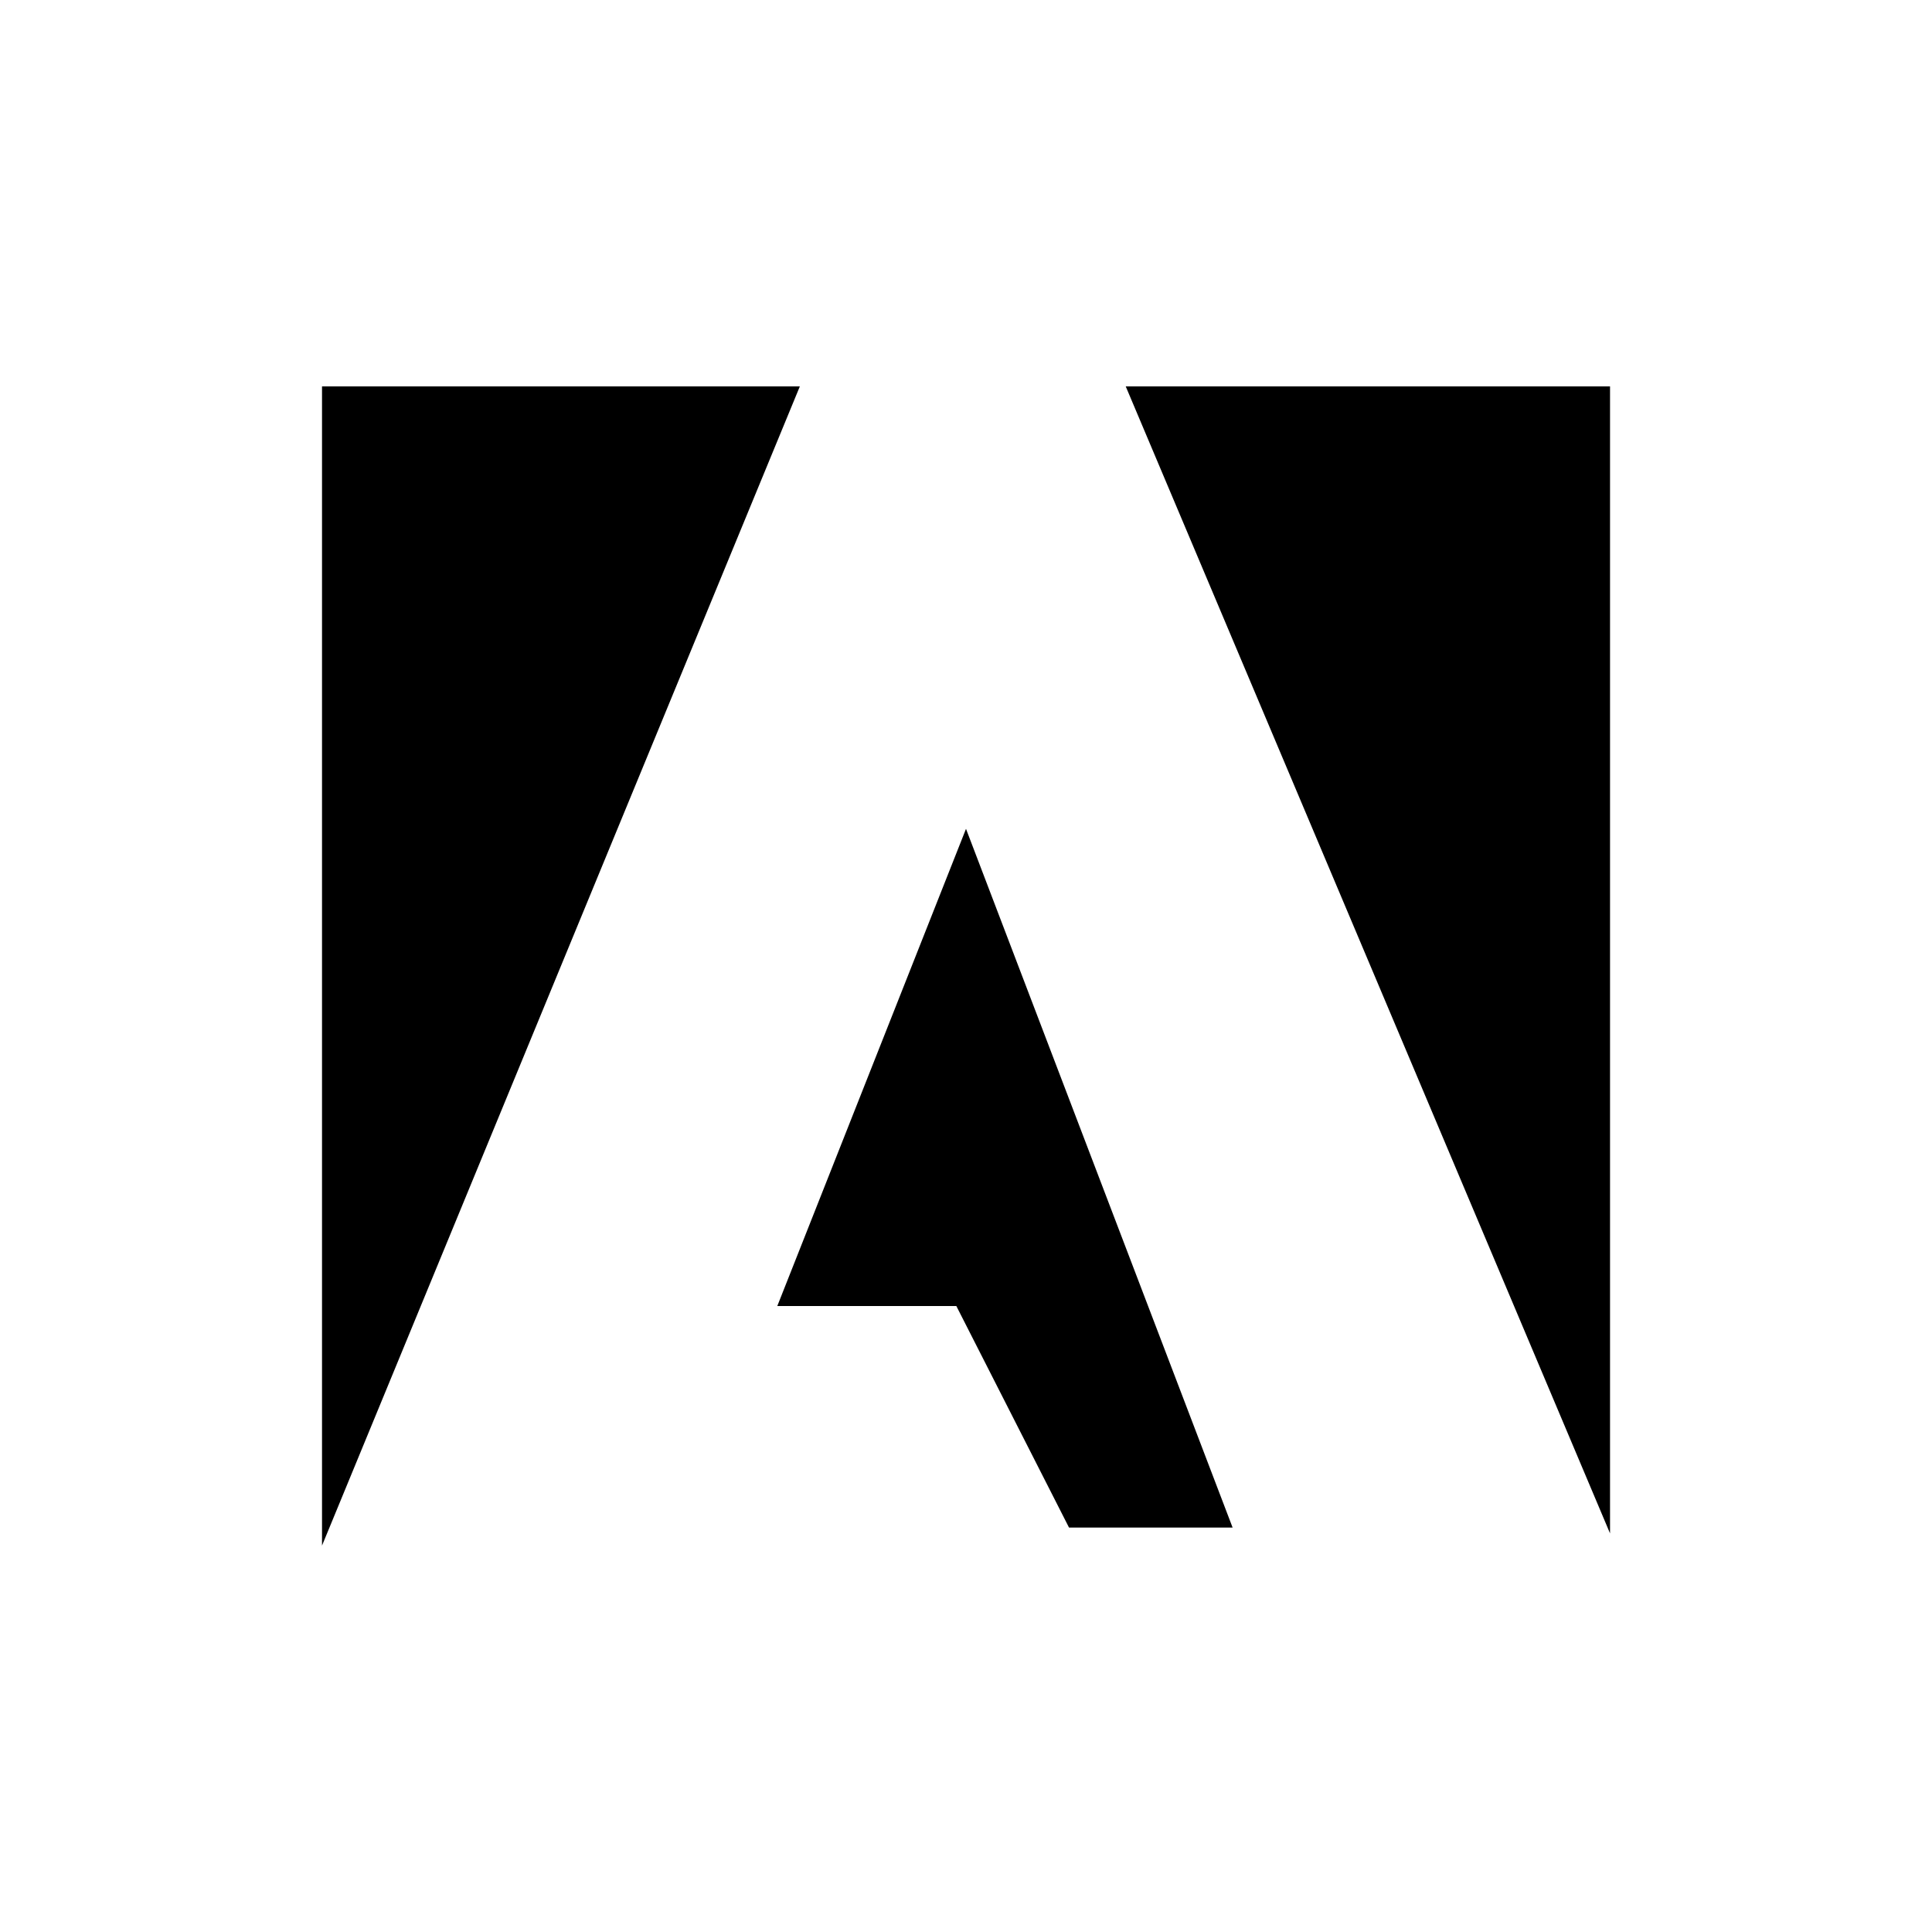 <!-- Generated by IcoMoon.io -->
<svg version="1.1" xmlns="http://www.w3.org/2000/svg" width="40" height="40" viewBox="0 0 40 40">
<title>adobe</title>
<path d="M16.093 27.040h3.707l2.333 4.587h3.387l-5.52-14.467zM6.667 8v24l9.893-24zM23.307 8l10.027 23.747v-23.747z"></path>
</svg>
